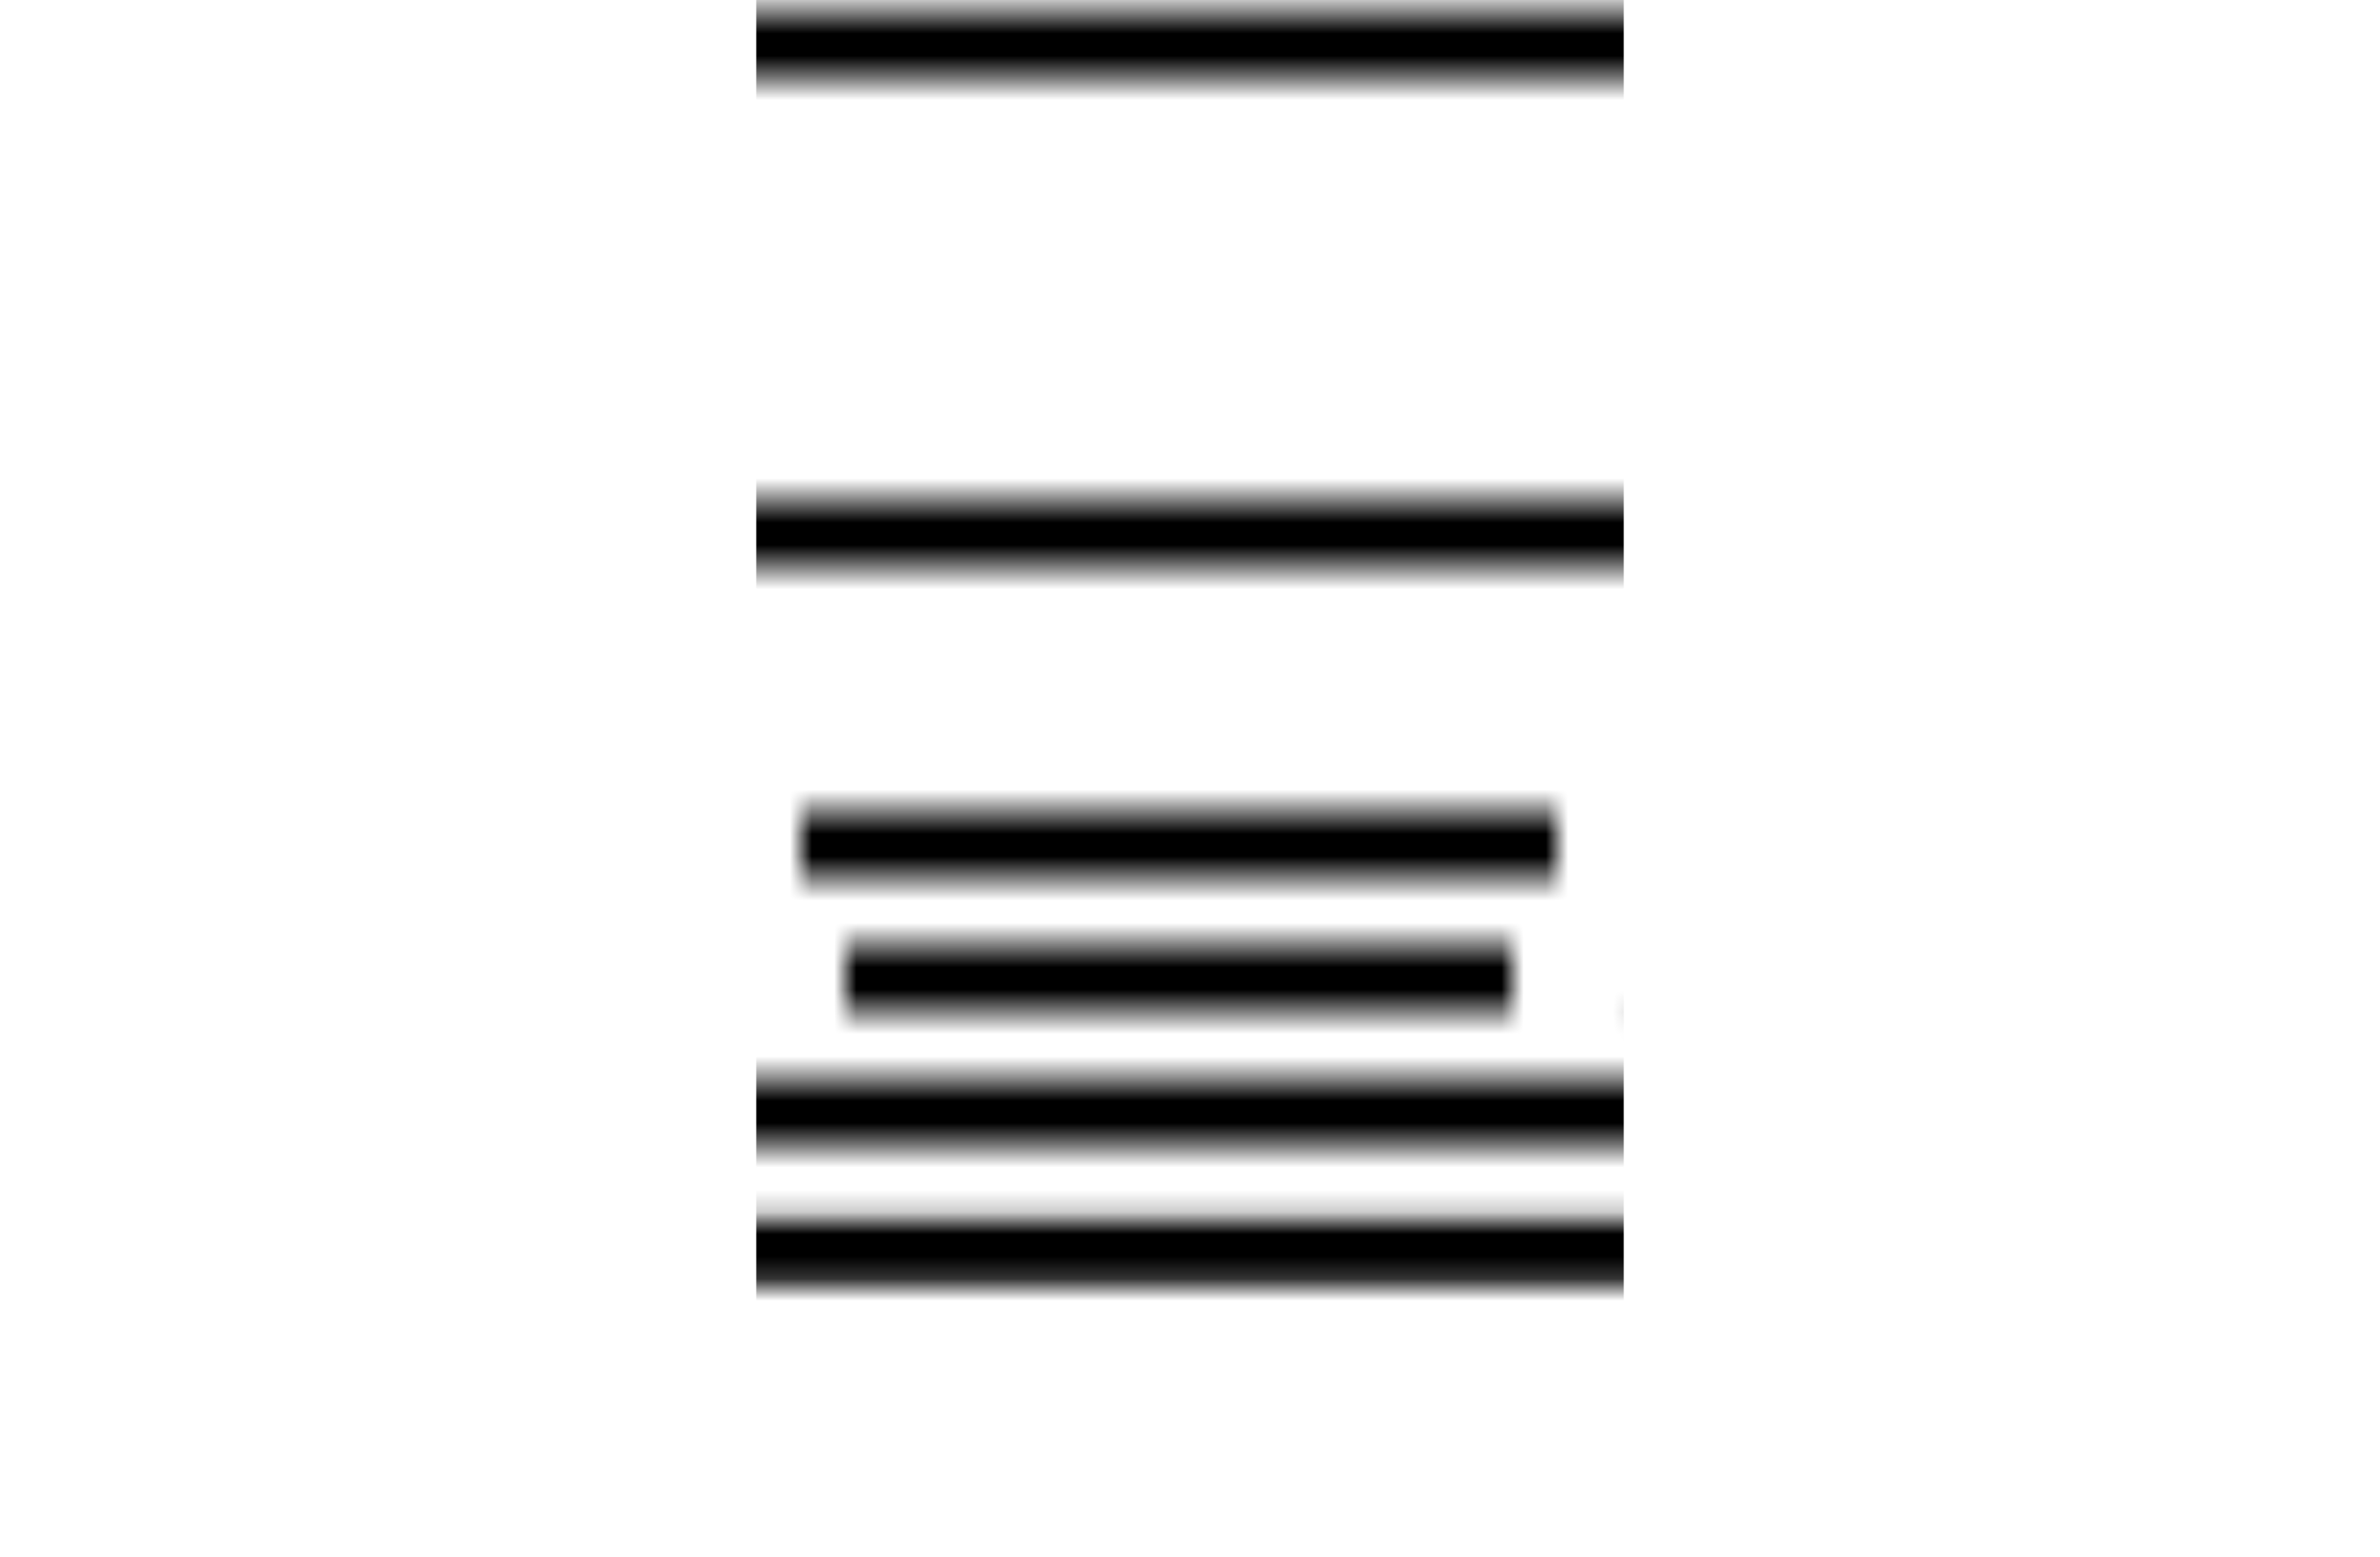 <svg width="107" height="70" viewBox="0 0 107 70" fill="none" xmlns="http://www.w3.org/2000/svg">
<mask id="mask0_896_42429" style="mask-type:alpha" maskUnits="userSpaceOnUse" x="-2" y="0" width="111" height="70">
<path d="M20.001 55.88L25.905 52.256C28.305 50.784 31.065 50 33.881 50H73.049C75.865 50 78.625 50.776 81.025 52.256L86.329 55.88" stroke="#231F20" stroke-width="3" stroke-miterlimit="10"/>
<path d="M83.282 56.272H5.659L2.947 37.976C2.747 35.904 3.355 33.84 4.651 32.208L10.347 27.536V23.8L20.986 6.92C22.698 3.88 25.915 2 29.402 2H77.258C80.746 2 83.963 3.88 85.674 6.92L96.314 23.8V27.536L102.011 32.208C103.299 33.84 103.907 35.904 103.715 37.976L101.003 56.272H83.275" stroke="#231F20" stroke-width="3" stroke-miterlimit="10"/>
<path d="M7.113 23.584H3.889C-0.151 21.72 0.001 19 0.001 19C1.617 17.896 3.513 17.28 5.473 17.24L10.345 17.136V23.584" stroke="#231F20" stroke-width="3" stroke-miterlimit="10"/>
<path d="M96.322 23.344V17L101.418 17C103.37 17.04 105.274 17.656 106.89 18.76C106.89 18.76 107.042 21.48 103.002 23.344H99.538" stroke="#231F20" stroke-width="3" stroke-miterlimit="10"/>
<path d="M20.394 60.224V64.312C20.394 66.088 18.954 67.536 17.17 67.536H8.938C7.162 67.536 5.714 66.096 5.714 64.312V57" stroke="#231F20" stroke-width="3" stroke-miterlimit="10"/>
<path d="M100.946 57V64.312C100.946 66.088 99.506 67.536 97.722 67.536H89.482C87.706 67.536 86.258 66.096 86.258 64.312V60.224" stroke="#231F20" stroke-width="3" stroke-miterlimit="10"/>
<path d="M8.848 24.005L97.501 24.005" stroke="#231F20" stroke-width="3" stroke-miterlimit="10"/>
<path d="M27.566 37.504L30.001 44L15.734 40.756C14.305 40.428 12.95 39.795 11.885 38.821C10.902 37.924 10.008 36.651 10.001 35L27.566 37.504Z" stroke="#231F20" stroke-width="3" stroke-miterlimit="10"/>
<path d="M78.436 37.504L76.001 44L90.267 40.756C91.697 40.428 93.052 39.795 94.117 38.821C95.1 37.924 95.993 36.651 96.001 35L78.436 37.504Z" stroke="#231F20" stroke-width="3" stroke-miterlimit="10"/>
<path d="M36.001 38H70.001" stroke="#231F20" stroke-width="3" stroke-miterlimit="10"/>
<path d="M38.001 44H68.001" stroke="#231F20" stroke-width="3" stroke-miterlimit="10"/>
</mask>
<g mask="url(#mask0_896_42429)">
<rect x="34" y="-19" width="39" height="95" fill="black"/>
</g>
</svg>
